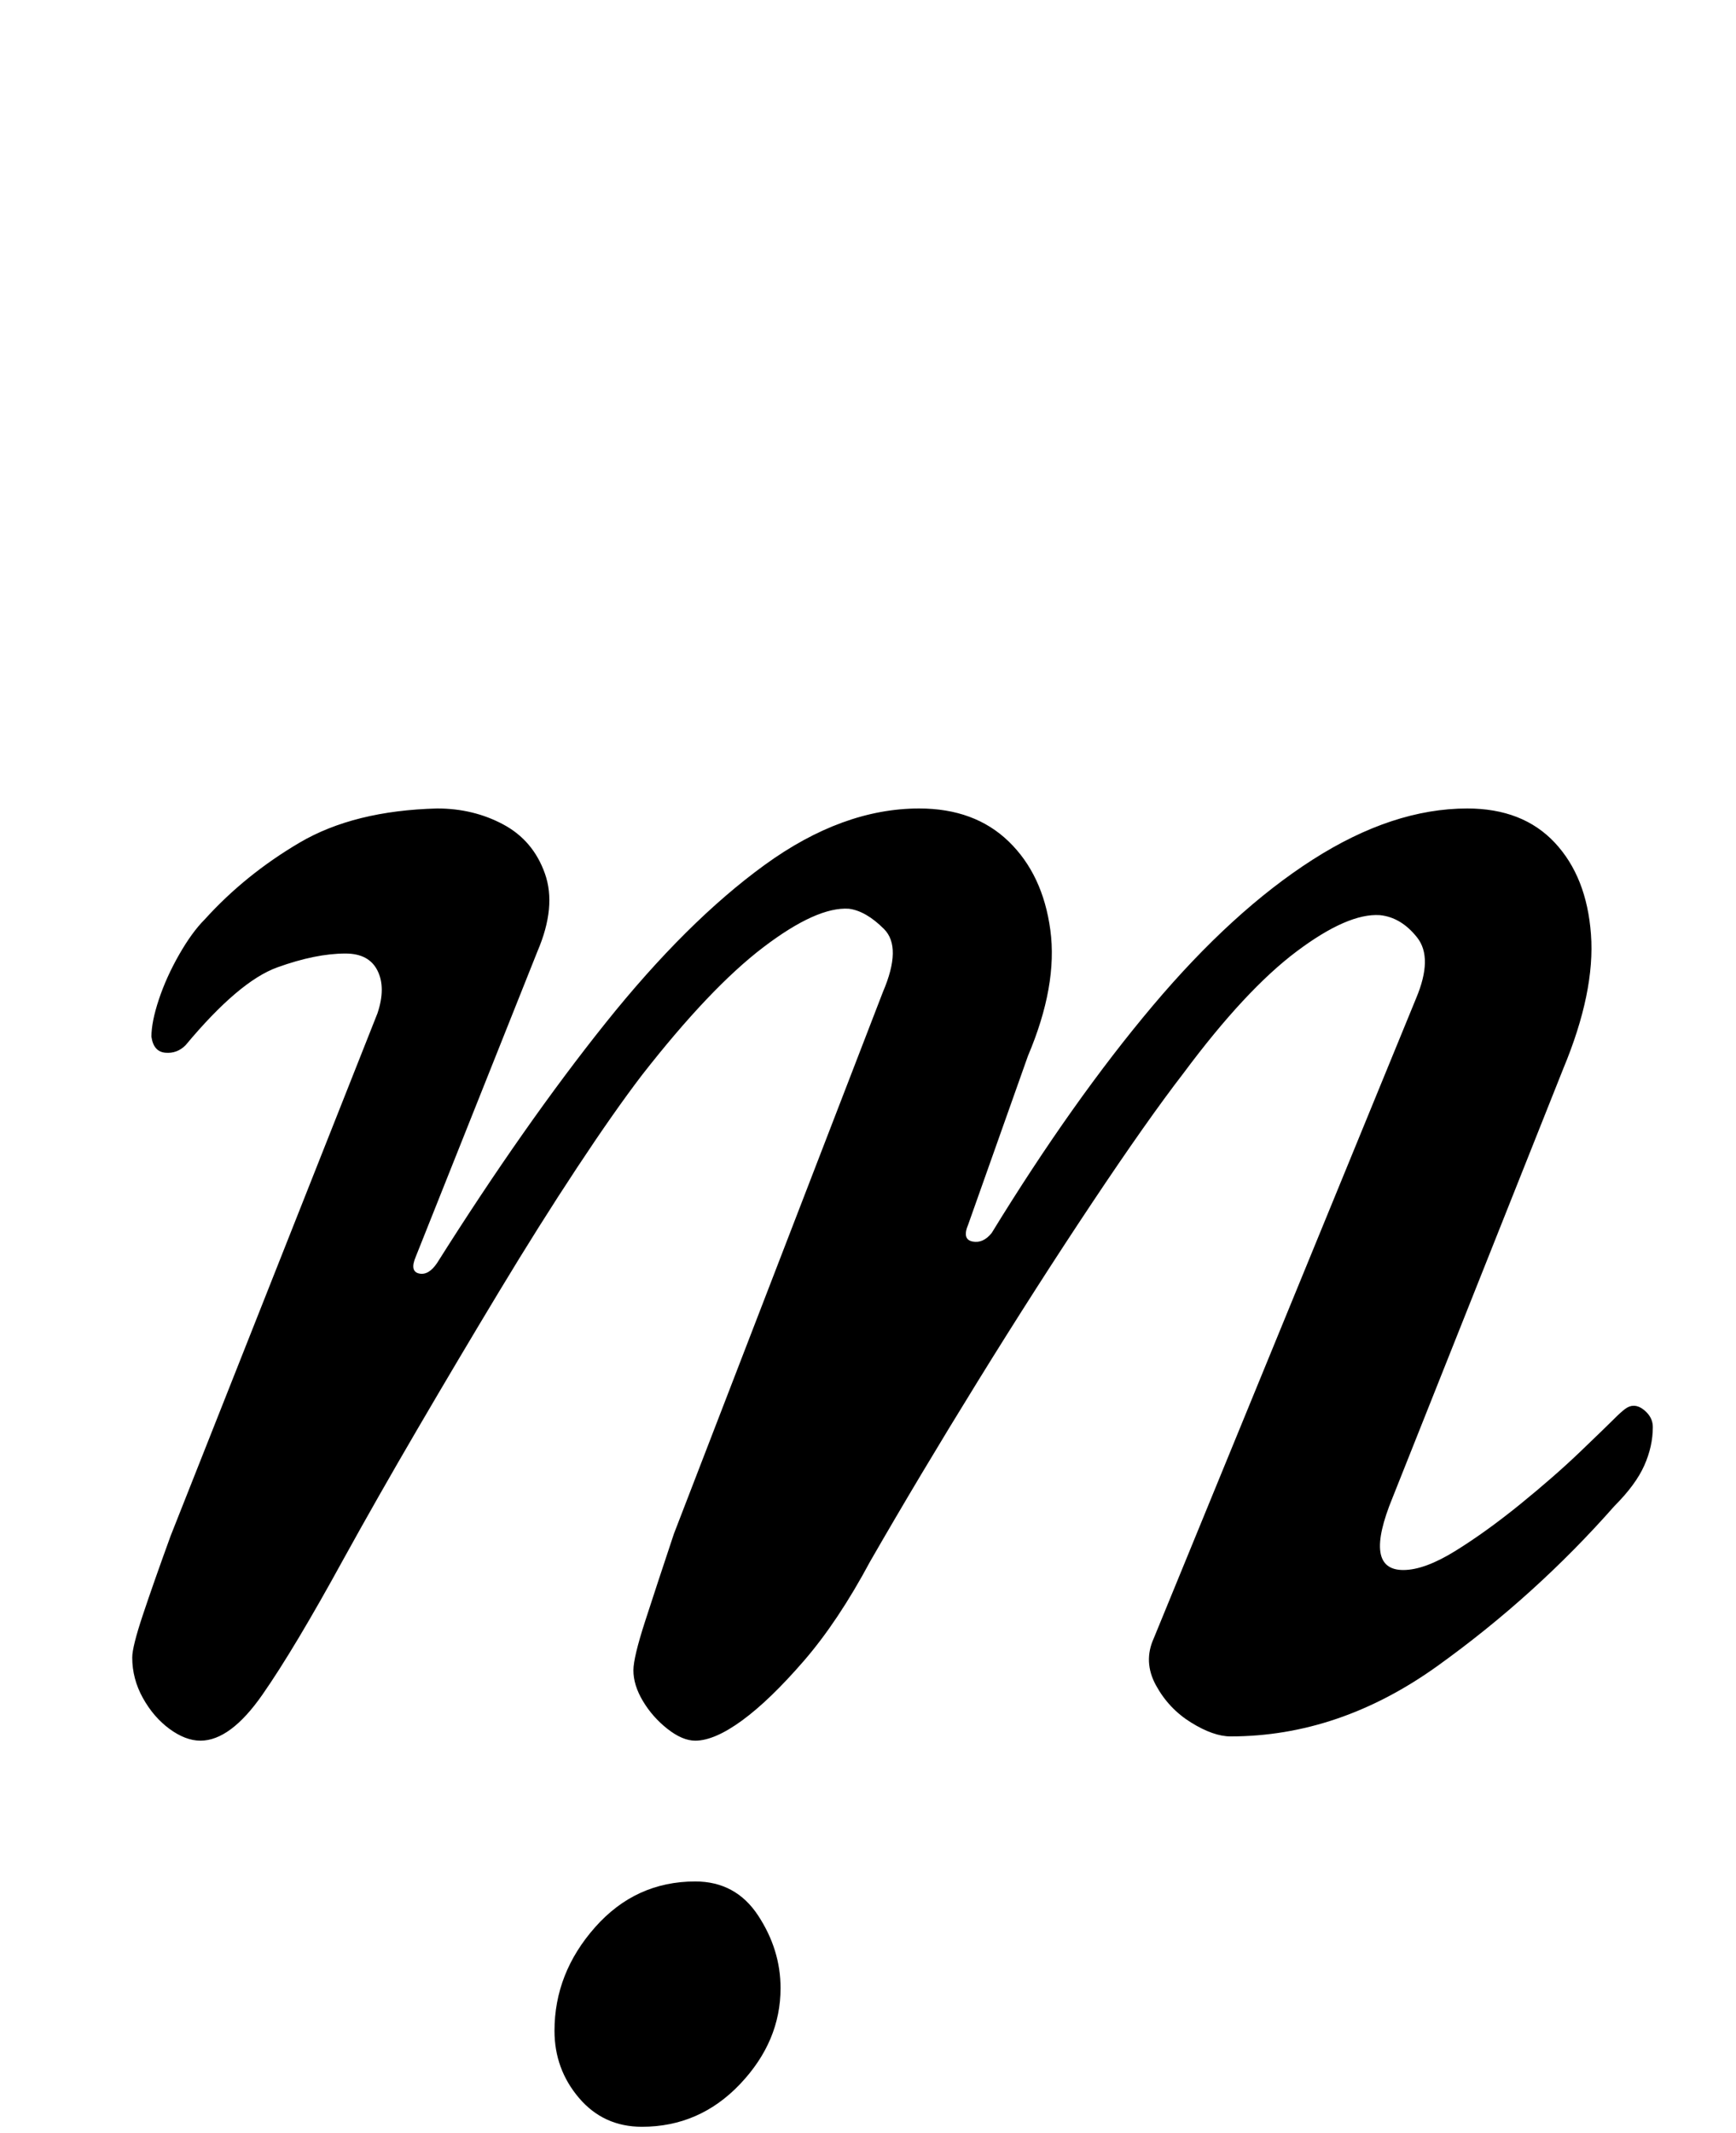 <?xml version="1.0" standalone="no"?>
<!DOCTYPE svg PUBLIC "-//W3C//DTD SVG 1.1//EN" "http://www.w3.org/Graphics/SVG/1.1/DTD/svg11.dtd" >
<svg xmlns="http://www.w3.org/2000/svg" xmlns:xlink="http://www.w3.org/1999/xlink" version="1.1" viewBox="-10 0 814 1000">
  <g transform="matrix(1 0 0 -1 0 800)">
   <path fill="currentColor"
d="M84 -16q-7 0 -14.5 5.5t-12.5 14.5t-5 19q0 5 5 20t13 37l97 245q4 12 0 20t-15 8q-14 0 -32 -6.5t-43 -36.5q-4 -4 -9.5 -3.5t-6.5 7.5q0 7 3.5 17.5t9.5 21t12 16.5q19 21 44.5 36t64.5 16q17 0 31 -7.5t19.5 -23t-3.5 -36.5l-57 -143q-3 -7 1.5 -8t8.5 5
q41 65 79 112.5t74.5 74t72.5 26.5q26 0 42 -15.5t19.5 -41.5t-10.5 -59l-28 -79q-3 -7 2 -8t9 4q38 62 75.5 106.5t75 68.5t72.5 24q26 0 41 -16t17 -43t-13 -63l-80 -201q-14 -34 5 -34q10 0 24.5 9t30.5 22t28 24.5t16 15.5q3 3 5 4.5t4 1.5q3 0 6 -3t3 -7q0 -9 -4 -18
t-14 -19q-37 -42 -83 -75t-97 -33q-8 0 -18.5 6.5t-16.5 17.5t-1 22l123 300q8 19 0.5 28.5t-17.5 10.5q-15 1 -39 -17t-53 -57q-17 -22 -43 -61t-53.5 -83.5t-50.5 -84.5q-15 -28 -31 -46.5t-29 -28t-22 -9.5q-6 0 -13 5.5t-11.5 13t-4.5 14.5q0 6 5.5 23t13.5 41l98 254
q9 21 0.5 29.5t-16.5 9.5q-15 1 -40 -18t-57 -60q-13 -17 -30.5 -43.5t-36.5 -58t-38 -64t-35 -61.5q-23 -42 -38 -63.5t-29 -21.5zM291 -197q-18 0 -29.5 13.5t-11.5 31.5q0 27 19 48.5t47 21.5q19 0 29.5 -16t10.5 -34q0 -25 -19 -45t-46 -20z" />
  </g>

</svg>
